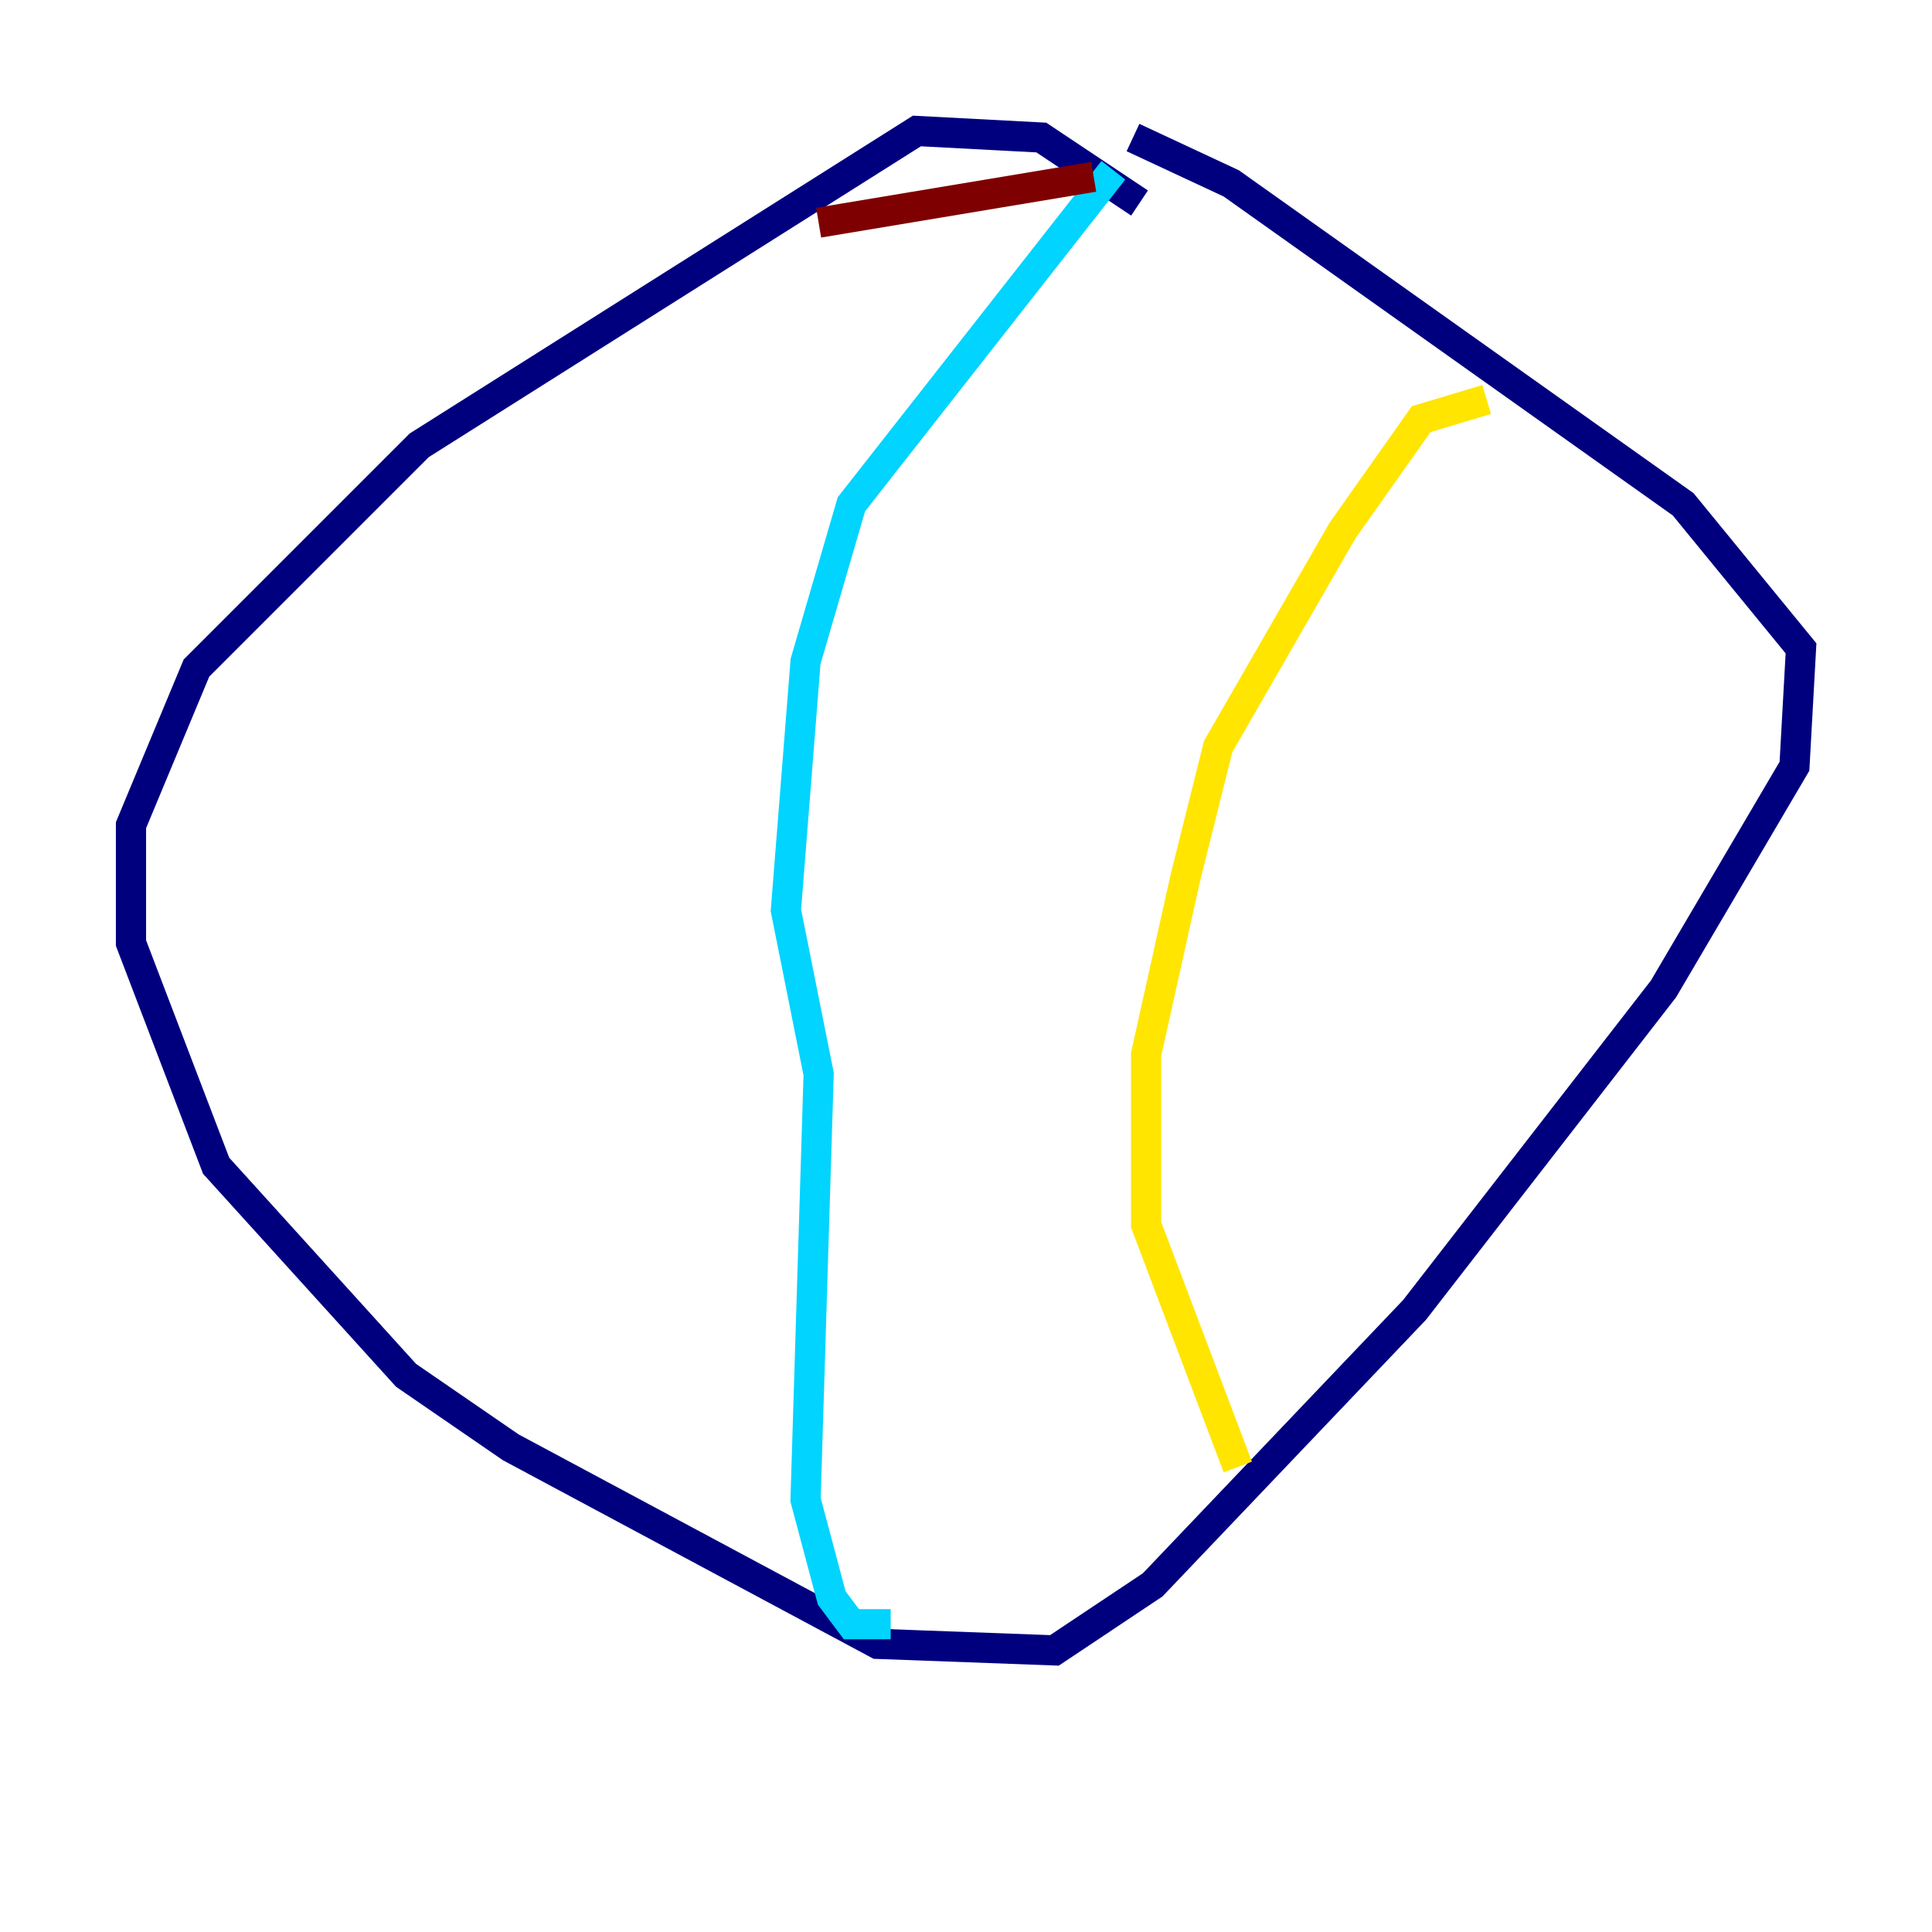 <?xml version="1.0" encoding="utf-8" ?>
<svg baseProfile="tiny" height="128" version="1.2" viewBox="0,0,128,128" width="128" xmlns="http://www.w3.org/2000/svg" xmlns:ev="http://www.w3.org/2001/xml-events" xmlns:xlink="http://www.w3.org/1999/xlink"><defs /><polyline fill="none" points="75.498,13.451 68.99,9.112 60.746,8.678 27.77,29.505 13.017,44.258 8.678,54.671 8.678,62.481 14.319,77.234 26.902,91.119 33.844,95.891 58.142,108.909 69.858,109.342 76.366,105.003 93.722,86.78 110.21,65.519 118.888,50.766 119.322,42.956 111.512,33.41 81.573,12.149 75.064,9.112" stroke="#00007f" stroke-width="2" /><polyline fill="none" points="73.763,11.281 56.407,33.41 53.37,43.824 52.068,60.312 54.237,71.159 53.37,99.363 55.105,105.871 56.407,107.607 59.01,107.607" stroke="#00d4ff" stroke-width="2" /><polyline fill="none" points="98.495,26.468 94.156,27.77 88.949,35.146 80.705,49.464 78.536,58.142 75.932,69.858 75.932,81.139 82.007,97.193" stroke="#ffe500" stroke-width="2" /><polyline fill="none" points="72.461,11.715 54.237,14.752" stroke="#7f0000" stroke-width="2" /></svg>
